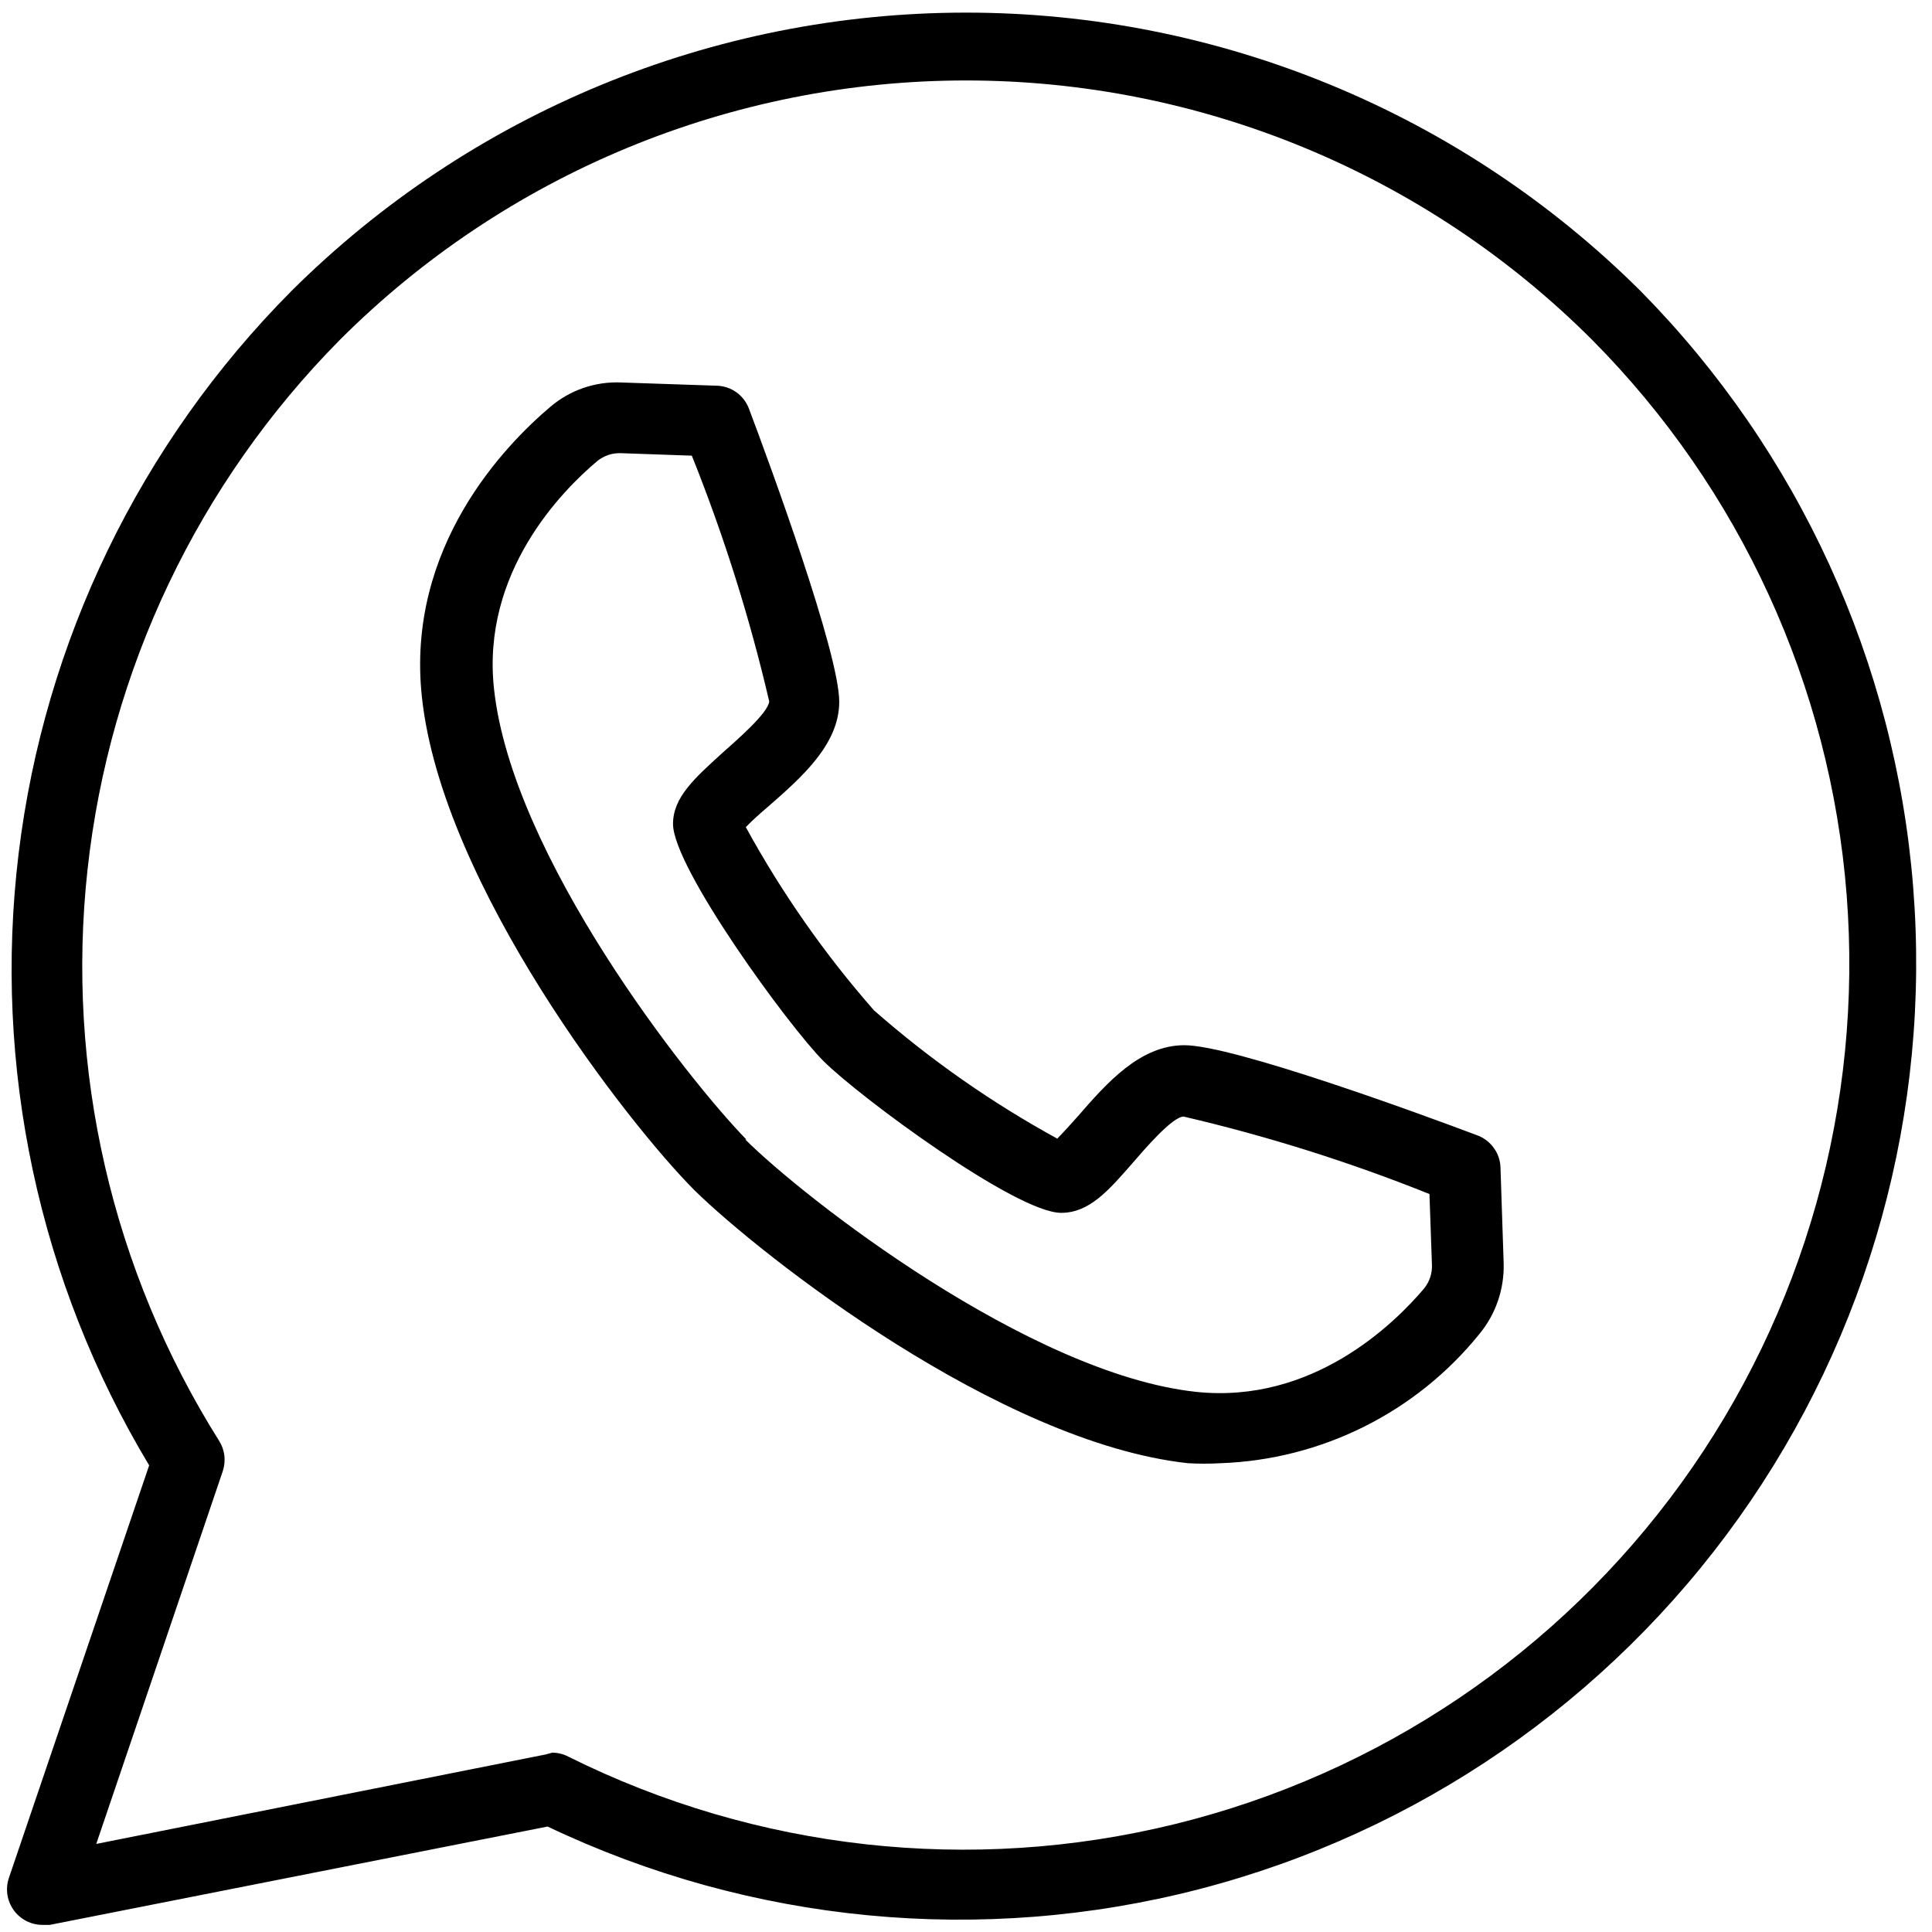 <svg width="34" height="34" viewBox="0 0 34 34" fill="none" xmlns="http://www.w3.org/2000/svg">
<path d="M0.75 33.875C0.651 33.875 0.553 33.852 0.464 33.807C0.376 33.761 0.299 33.696 0.241 33.615C0.183 33.534 0.145 33.441 0.13 33.343C0.116 33.245 0.124 33.144 0.156 33.05L2.625 25.788C0.683 22.556 -0.126 18.77 0.327 15.027C0.78 11.284 2.468 7.8 5.125 5.125C8.279 1.985 12.549 0.222 17 0.222C21.451 0.222 25.721 1.985 28.875 5.125C31.655 7.946 33.353 11.656 33.668 15.604C33.984 19.552 32.898 23.485 30.6 26.712C28.303 29.938 24.942 32.251 21.108 33.245C17.274 34.238 13.213 33.848 9.637 32.144L0.875 33.875H0.75ZM9.719 30.844C9.817 30.844 9.913 30.868 10 30.913C13.307 32.562 17.092 32.983 20.68 32.1C24.268 31.218 27.426 29.089 29.591 26.095C31.755 23.1 32.785 19.433 32.498 15.749C32.21 12.065 30.622 8.603 28.019 5.981C26.572 4.534 24.854 3.386 22.963 2.603C21.073 1.82 19.046 1.416 17 1.416C14.954 1.416 12.927 1.82 11.037 2.603C9.146 3.386 7.428 4.534 5.981 5.981C3.492 8.497 1.927 11.78 1.541 15.298C1.155 18.816 1.971 22.361 3.856 25.356C3.906 25.435 3.938 25.525 3.949 25.618C3.959 25.711 3.949 25.805 3.919 25.894L1.694 32.45L9.606 30.875L9.719 30.844Z" fill="black"/>
<path d="M21.481 25.75C21.29 25.761 21.098 25.761 20.906 25.75C17.587 25.388 13.406 22.106 12.225 20.95C11.069 19.794 7.781 15.588 7.425 12.269C7.137 9.619 8.906 7.819 9.681 7.163C10.028 6.865 10.475 6.711 10.931 6.731L12.619 6.788C12.742 6.792 12.861 6.833 12.961 6.905C13.062 6.978 13.138 7.078 13.181 7.194C13.556 8.188 14.769 11.494 14.769 12.35C14.769 13.1 14.106 13.681 13.519 14.194C13.394 14.3 13.225 14.45 13.125 14.556C13.757 15.711 14.513 16.792 15.381 17.781C16.37 18.649 17.452 19.406 18.606 20.038C18.712 19.931 18.863 19.763 18.969 19.644C19.481 19.056 20.062 18.394 20.844 18.394C21.7 18.394 25.006 19.606 26 19.981C26.116 20.024 26.216 20.101 26.288 20.201C26.361 20.301 26.402 20.42 26.406 20.544L26.462 22.231C26.475 22.686 26.322 23.131 26.031 23.481C25.479 24.163 24.787 24.718 24.002 25.109C23.217 25.5 22.358 25.719 21.481 25.75ZM13.113 20.05C14.144 21.081 18.113 24.175 21.044 24.494C23.1 24.713 24.538 23.294 25.062 22.675C25.156 22.558 25.205 22.412 25.2 22.263L25.156 21.013C23.751 20.449 22.305 19.994 20.831 19.65C20.631 19.65 20.137 20.231 19.925 20.475C19.5 20.963 19.163 21.344 18.675 21.344C17.881 21.344 15.113 19.294 14.494 18.675C13.875 18.056 11.844 15.269 11.844 14.5C11.844 14.031 12.225 13.694 12.713 13.25C12.95 13.038 13.519 12.55 13.537 12.344C13.194 10.87 12.738 9.424 12.175 8.019L10.925 7.975C10.775 7.97 10.629 8.019 10.512 8.113C9.887 8.638 8.469 10.075 8.694 12.125C9.012 15.075 12.106 19 13.137 20.056L13.113 20.05Z" fill="black"/>
</svg>
